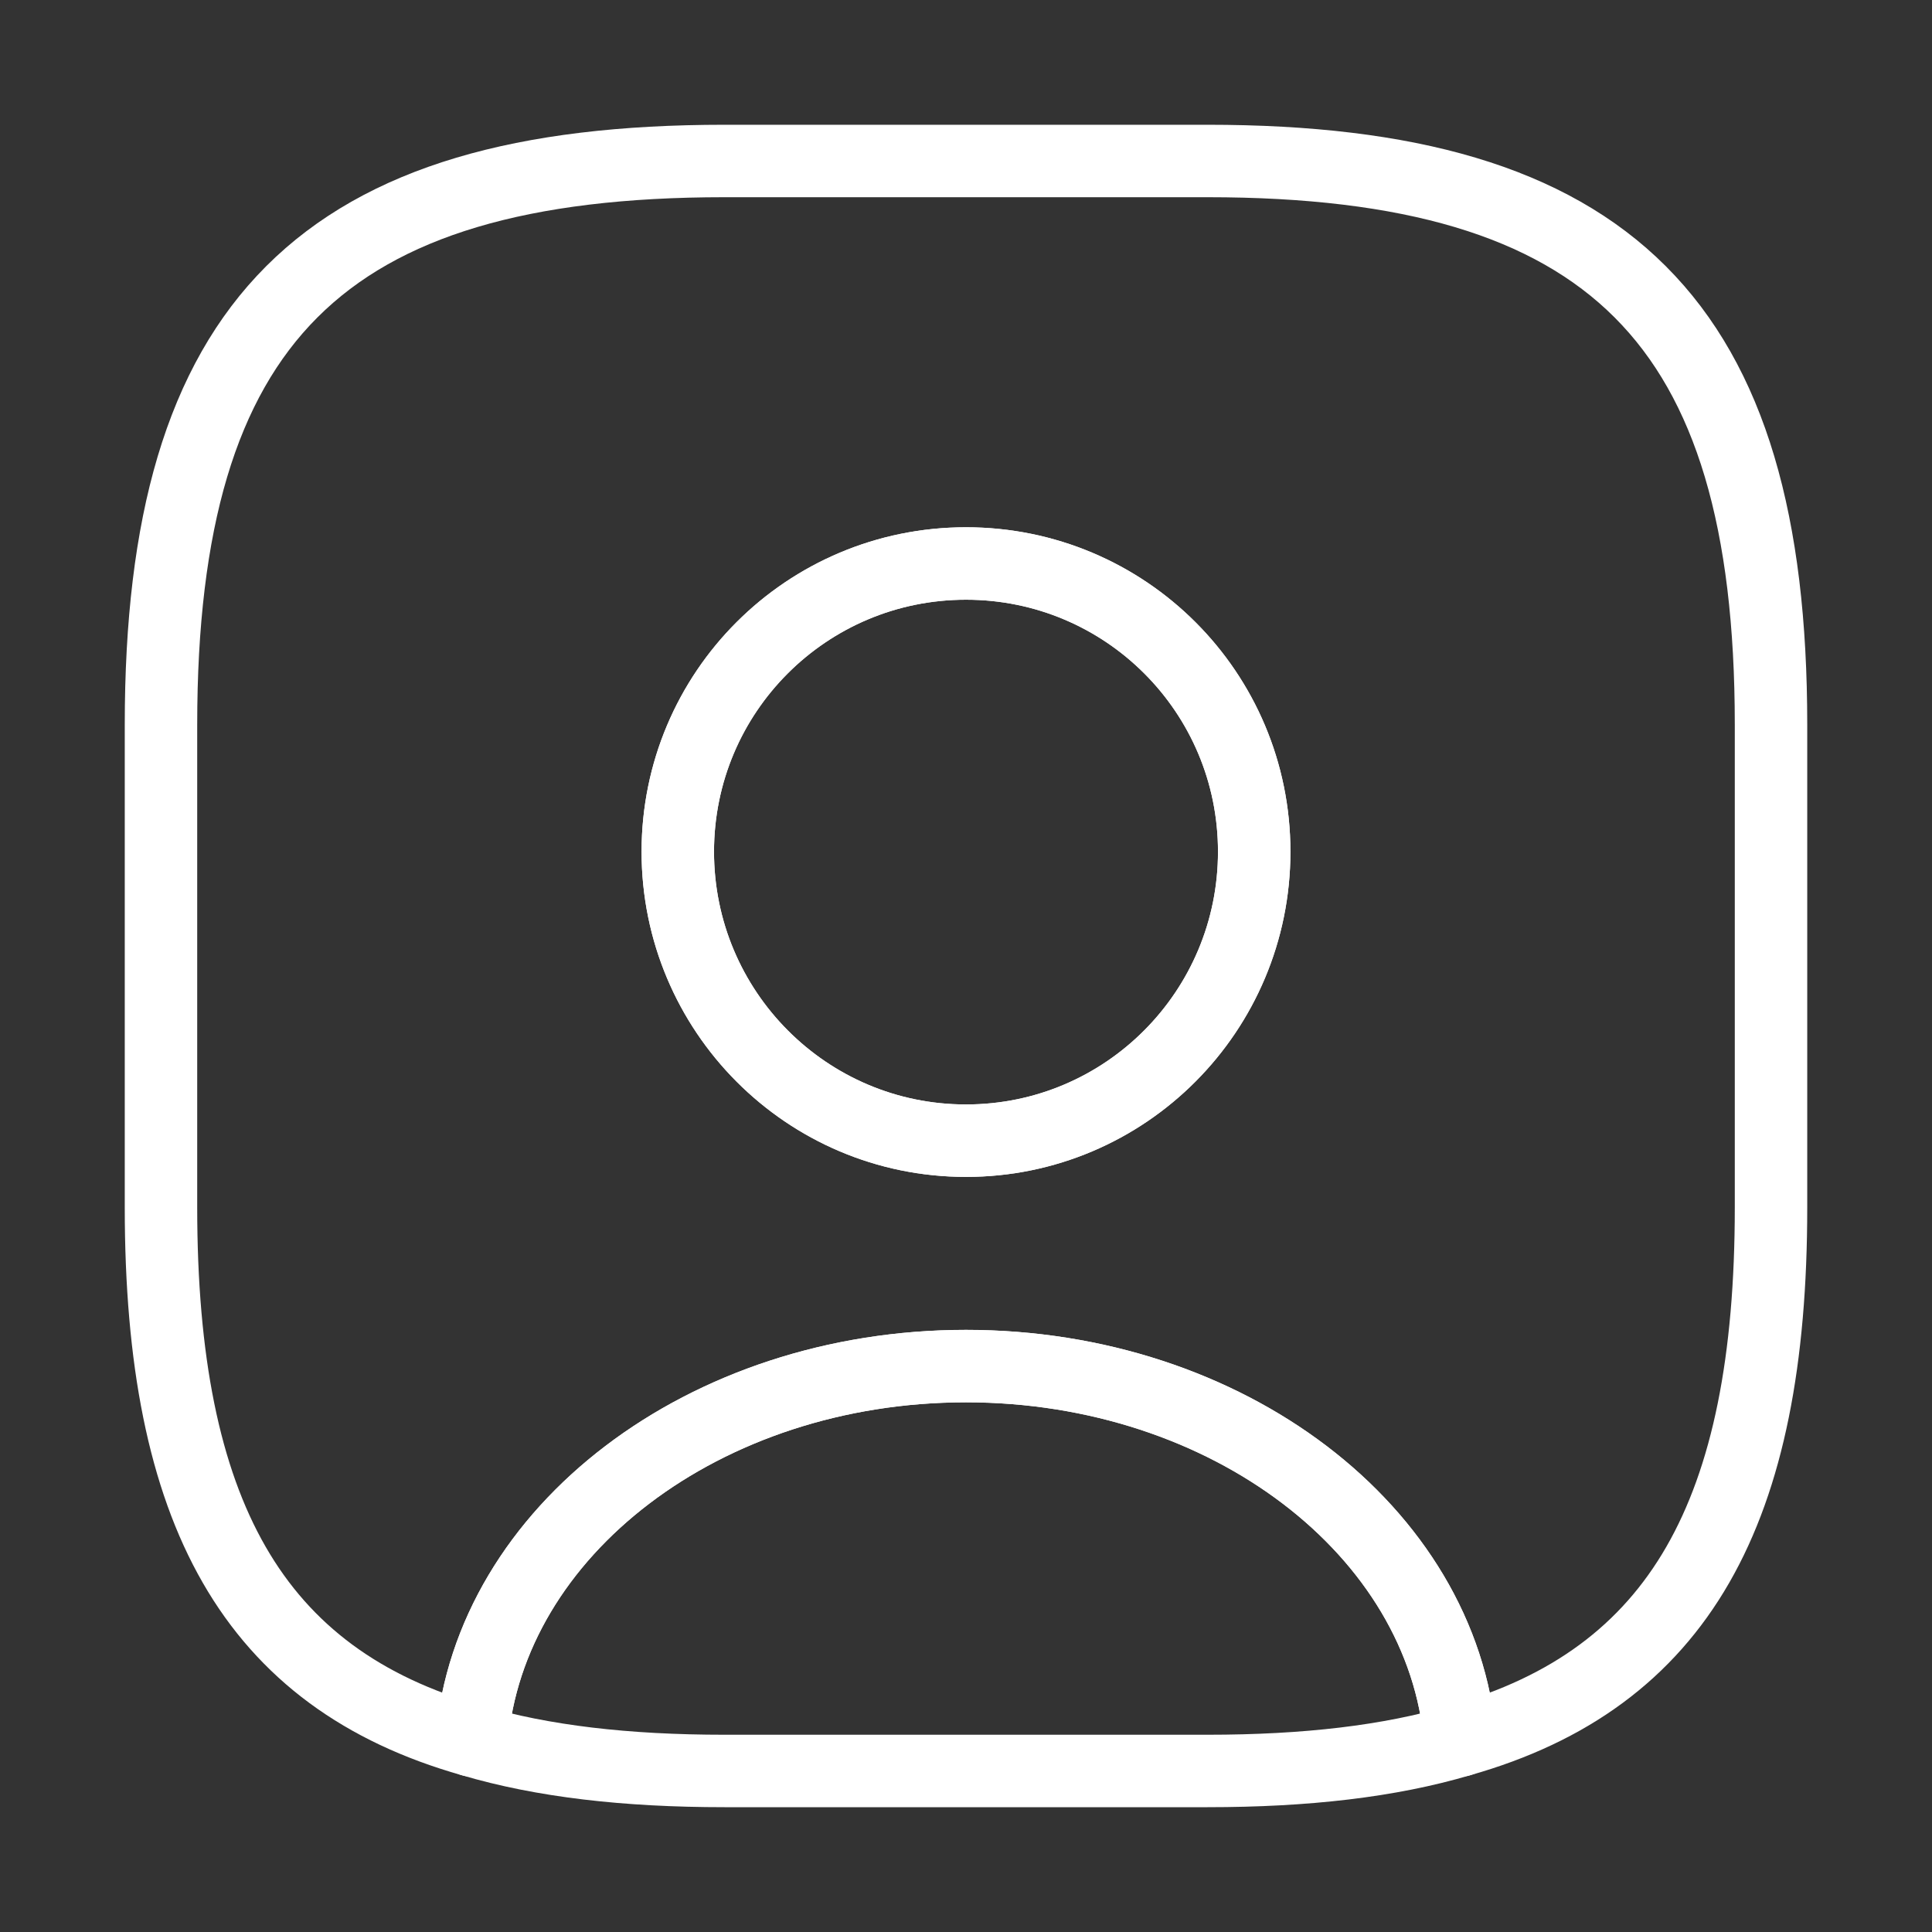 <svg width="40" height="40" viewBox="0 0 40 40" fill="none" xmlns="http://www.w3.org/2000/svg">
<rect x="0" y="0" width="40" height="40" fill="#333333" stroke="none"/>
<path d="M30.233 36.033C28.767 36.467 27.033 36.666 25 36.666H15C12.967 36.666 11.233 36.467 9.767 36.033C10.133 31.7 14.583 28.283 20 28.283C25.417 28.283 29.867 31.7 30.233 36.033Z" stroke="white" stroke-width="1.5" stroke-linecap="round" stroke-linejoin="round"/>
<path d="M25 3.333H15C6.667 3.333 3.333 6.667 3.333 15V25C3.333 31.3 5.233 34.75 9.767 36.033C10.133 31.7 14.583 28.284 20 28.284C25.417 28.284 29.867 31.7 30.233 36.033C34.767 34.75 36.667 31.3 36.667 25V15C36.667 6.667 33.333 3.333 25 3.333ZM20 23.617C16.7 23.617 14.033 20.933 14.033 17.634C14.033 14.334 16.7 11.667 20 11.667C23.3 11.667 25.967 14.334 25.967 17.634C25.967 20.933 23.3 23.617 20 23.617Z" stroke="white" stroke-width="1.5" stroke-linecap="round" stroke-linejoin="round"/>
<path d="M25.967 17.633C25.967 20.933 23.3 23.616 20 23.616C16.7 23.616 14.033 20.933 14.033 17.633C14.033 14.333 16.7 11.666 20 11.666C23.3 11.666 25.967 14.333 25.967 17.633Z" stroke="white" stroke-width="1.5" stroke-linecap="round" stroke-linejoin="round"/>
</svg>

